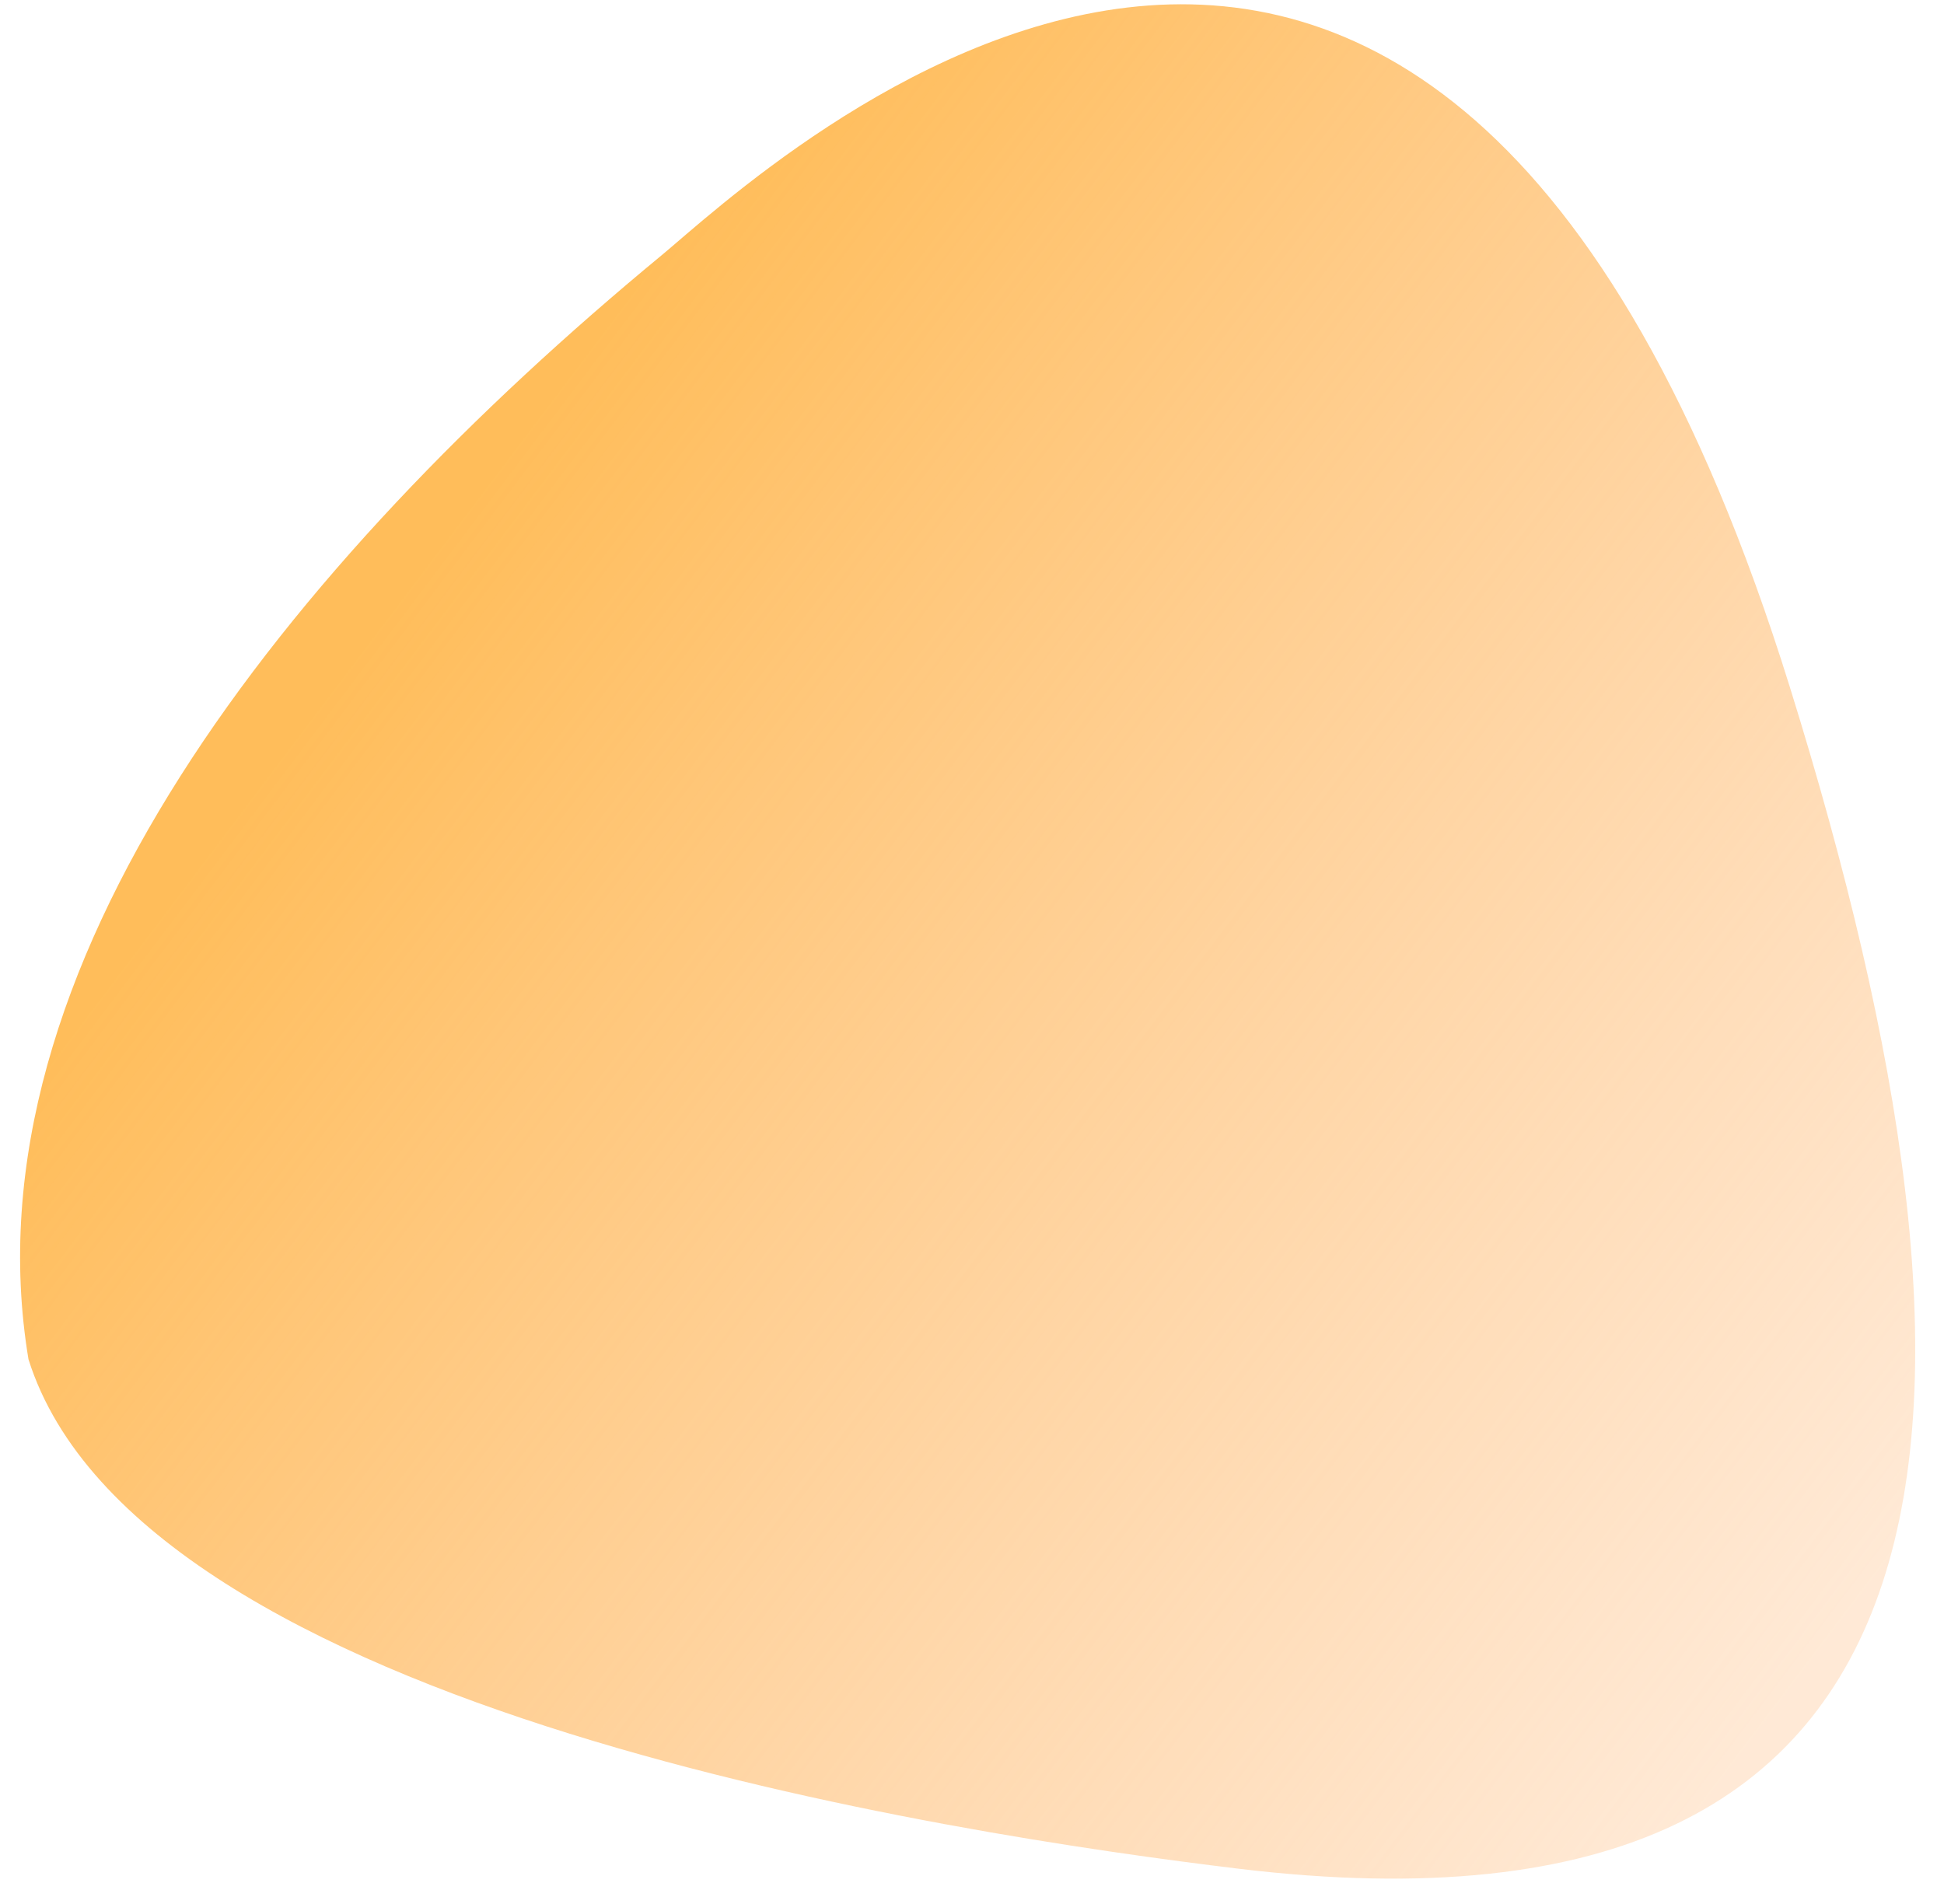 <svg width="49" height="48" viewBox="0 0 49 48" fill="none" xmlns="http://www.w3.org/2000/svg">
<g style="mix-blend-mode:multiply">
<path d="M16.671 6.44C7.259 14.212 -0.926 24.39 0.718 34.269C3.526 43.173 24.116 46.252 31.212 47.11C50.282 49.414 50.795 35.572 45.113 17.317C36.045 -11.819 19.134 4.406 16.671 6.44Z" fill="url(#paint0_linear)"/>
</g>
<defs>
<linearGradient id="paint0_linear" x1="9.308" y1="15.992" x2="52.072" y2="48.284" gradientUnits="userSpaceOnUse">
<stop stop-color="#FFBD5A"/>
<stop offset="0.833" stop-color="#FFBD81" stop-opacity="0.33"/>
</linearGradient>
</defs>
</svg>
